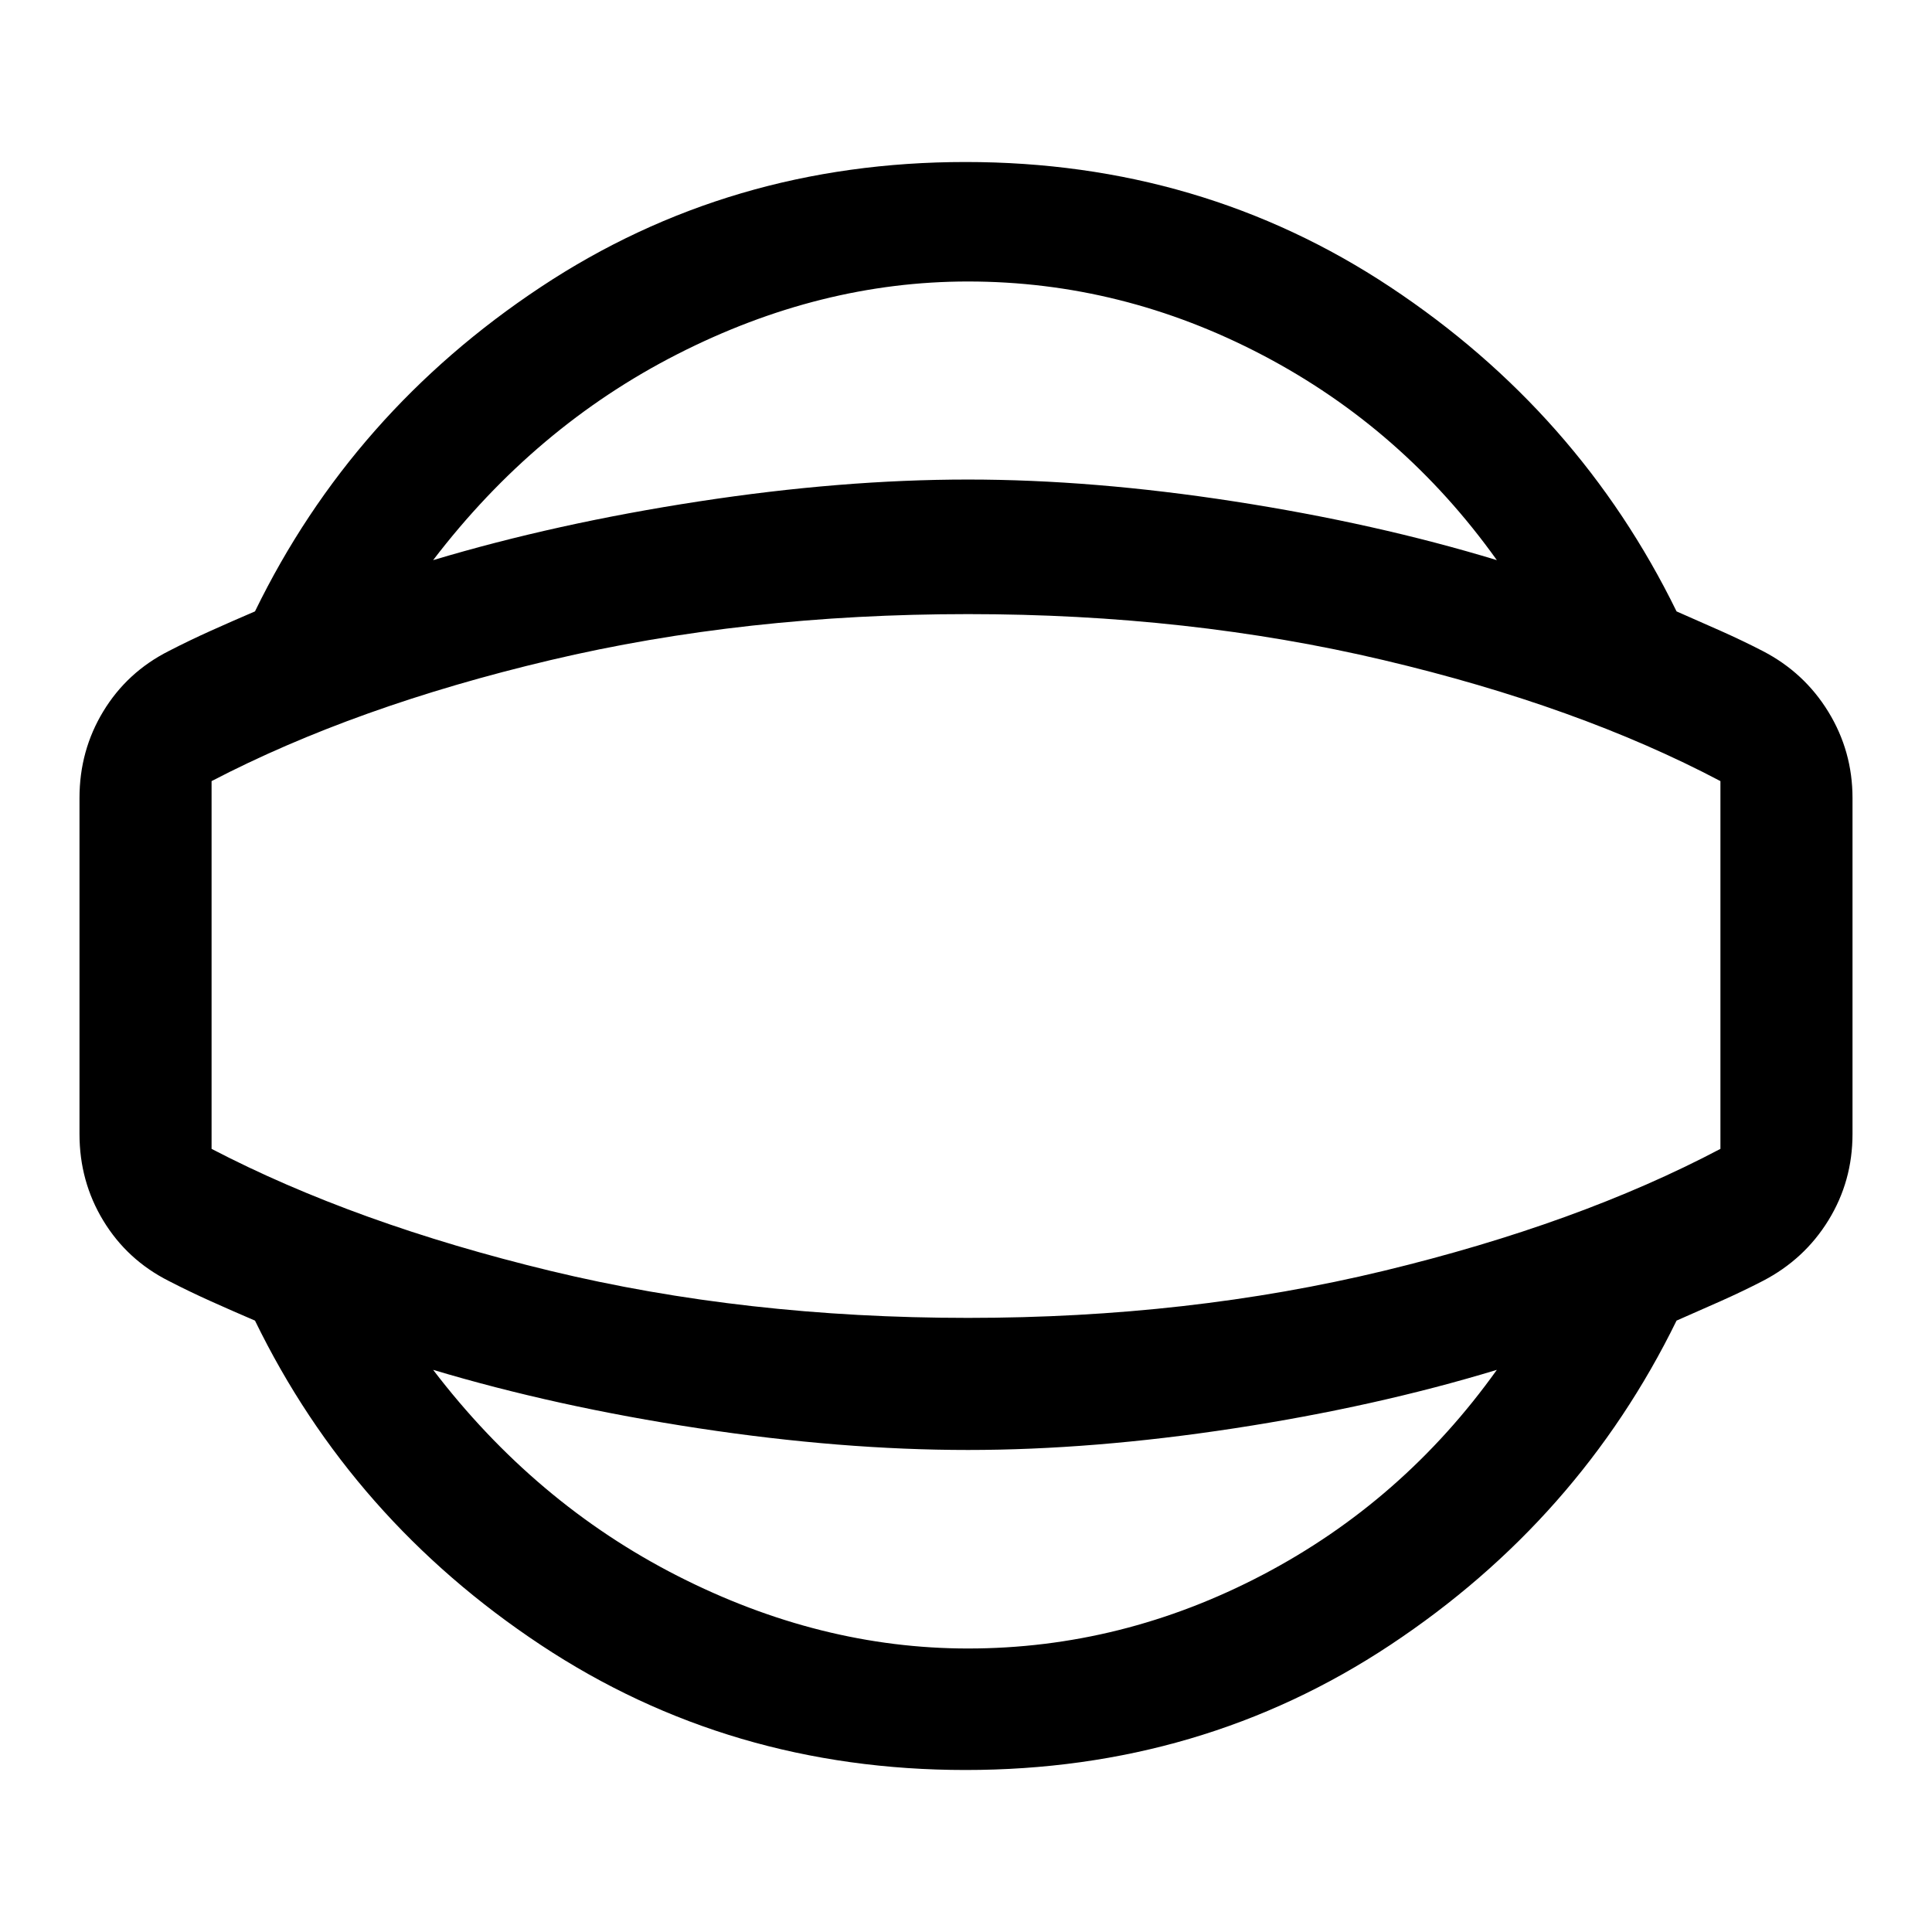 <svg xmlns="http://www.w3.org/2000/svg" height="48" viewBox="0 -960 960 960" width="48"><path d="M479.76-80.5q-117.33 0-211.09-62.15T126.7-303.8q-10.83-4.63-21.91-9.61-11.08-4.99-20.94-10.09-20.67-10.45-32.51-29.94Q39.5-372.93 39.5-396.5v-167q0-23.57 11.84-43.06 11.84-19.49 32.51-29.94 9.86-5.1 20.94-10.09 11.08-4.98 21.91-9.61 48.21-99 141.97-161.15 93.76-62.15 211.09-62.15t211.09 62.15q93.76 62.15 142.22 161.15 10.58 4.63 21.78 9.61 11.2 4.99 21.06 10.09 20.65 10.68 32.62 30.25 11.97 19.58 11.97 42.75v167q0 23.42-11.96 42.85-11.95 19.43-32.63 30.15-9.86 5.1-21.06 10.09-11.2 4.98-21.78 9.61-48.46 99-142.22 161.15Q597.09-80.5 479.76-80.5Zm1.24-60.37q76.51 0 146.31-36.56 69.81-36.57 116.47-101.9-60.16 18.29-130.44 29.05-70.27 10.76-132.34 10.76-62.83 0-133.77-10.76-70.94-10.76-132.01-29.05 50.66 66.33 121.47 102.4 70.8 36.06 144.31 36.06ZM481-480Zm0-340.13q-73.51 0-144.31 36.06-70.81 36.07-121.47 102.4 61.07-18.29 132.01-29.17 70.94-10.88 133.77-10.88 62.07 0 132.34 10.88 70.28 10.88 130.44 29.17-46.66-65.33-116.47-101.9-69.8-36.56-146.31-36.56Zm0 514.98q109.8 0 206.58-23.38 96.77-23.38 167.29-60.6v-182.74q-70.52-37.22-167.29-60.1Q590.8-654.85 481-654.85q-110.8 0-207.58 22.88-96.77 22.88-168.29 60.1v182.74q71.52 37.22 168.29 60.6Q370.2-305.15 481-305.15Z"/></svg>